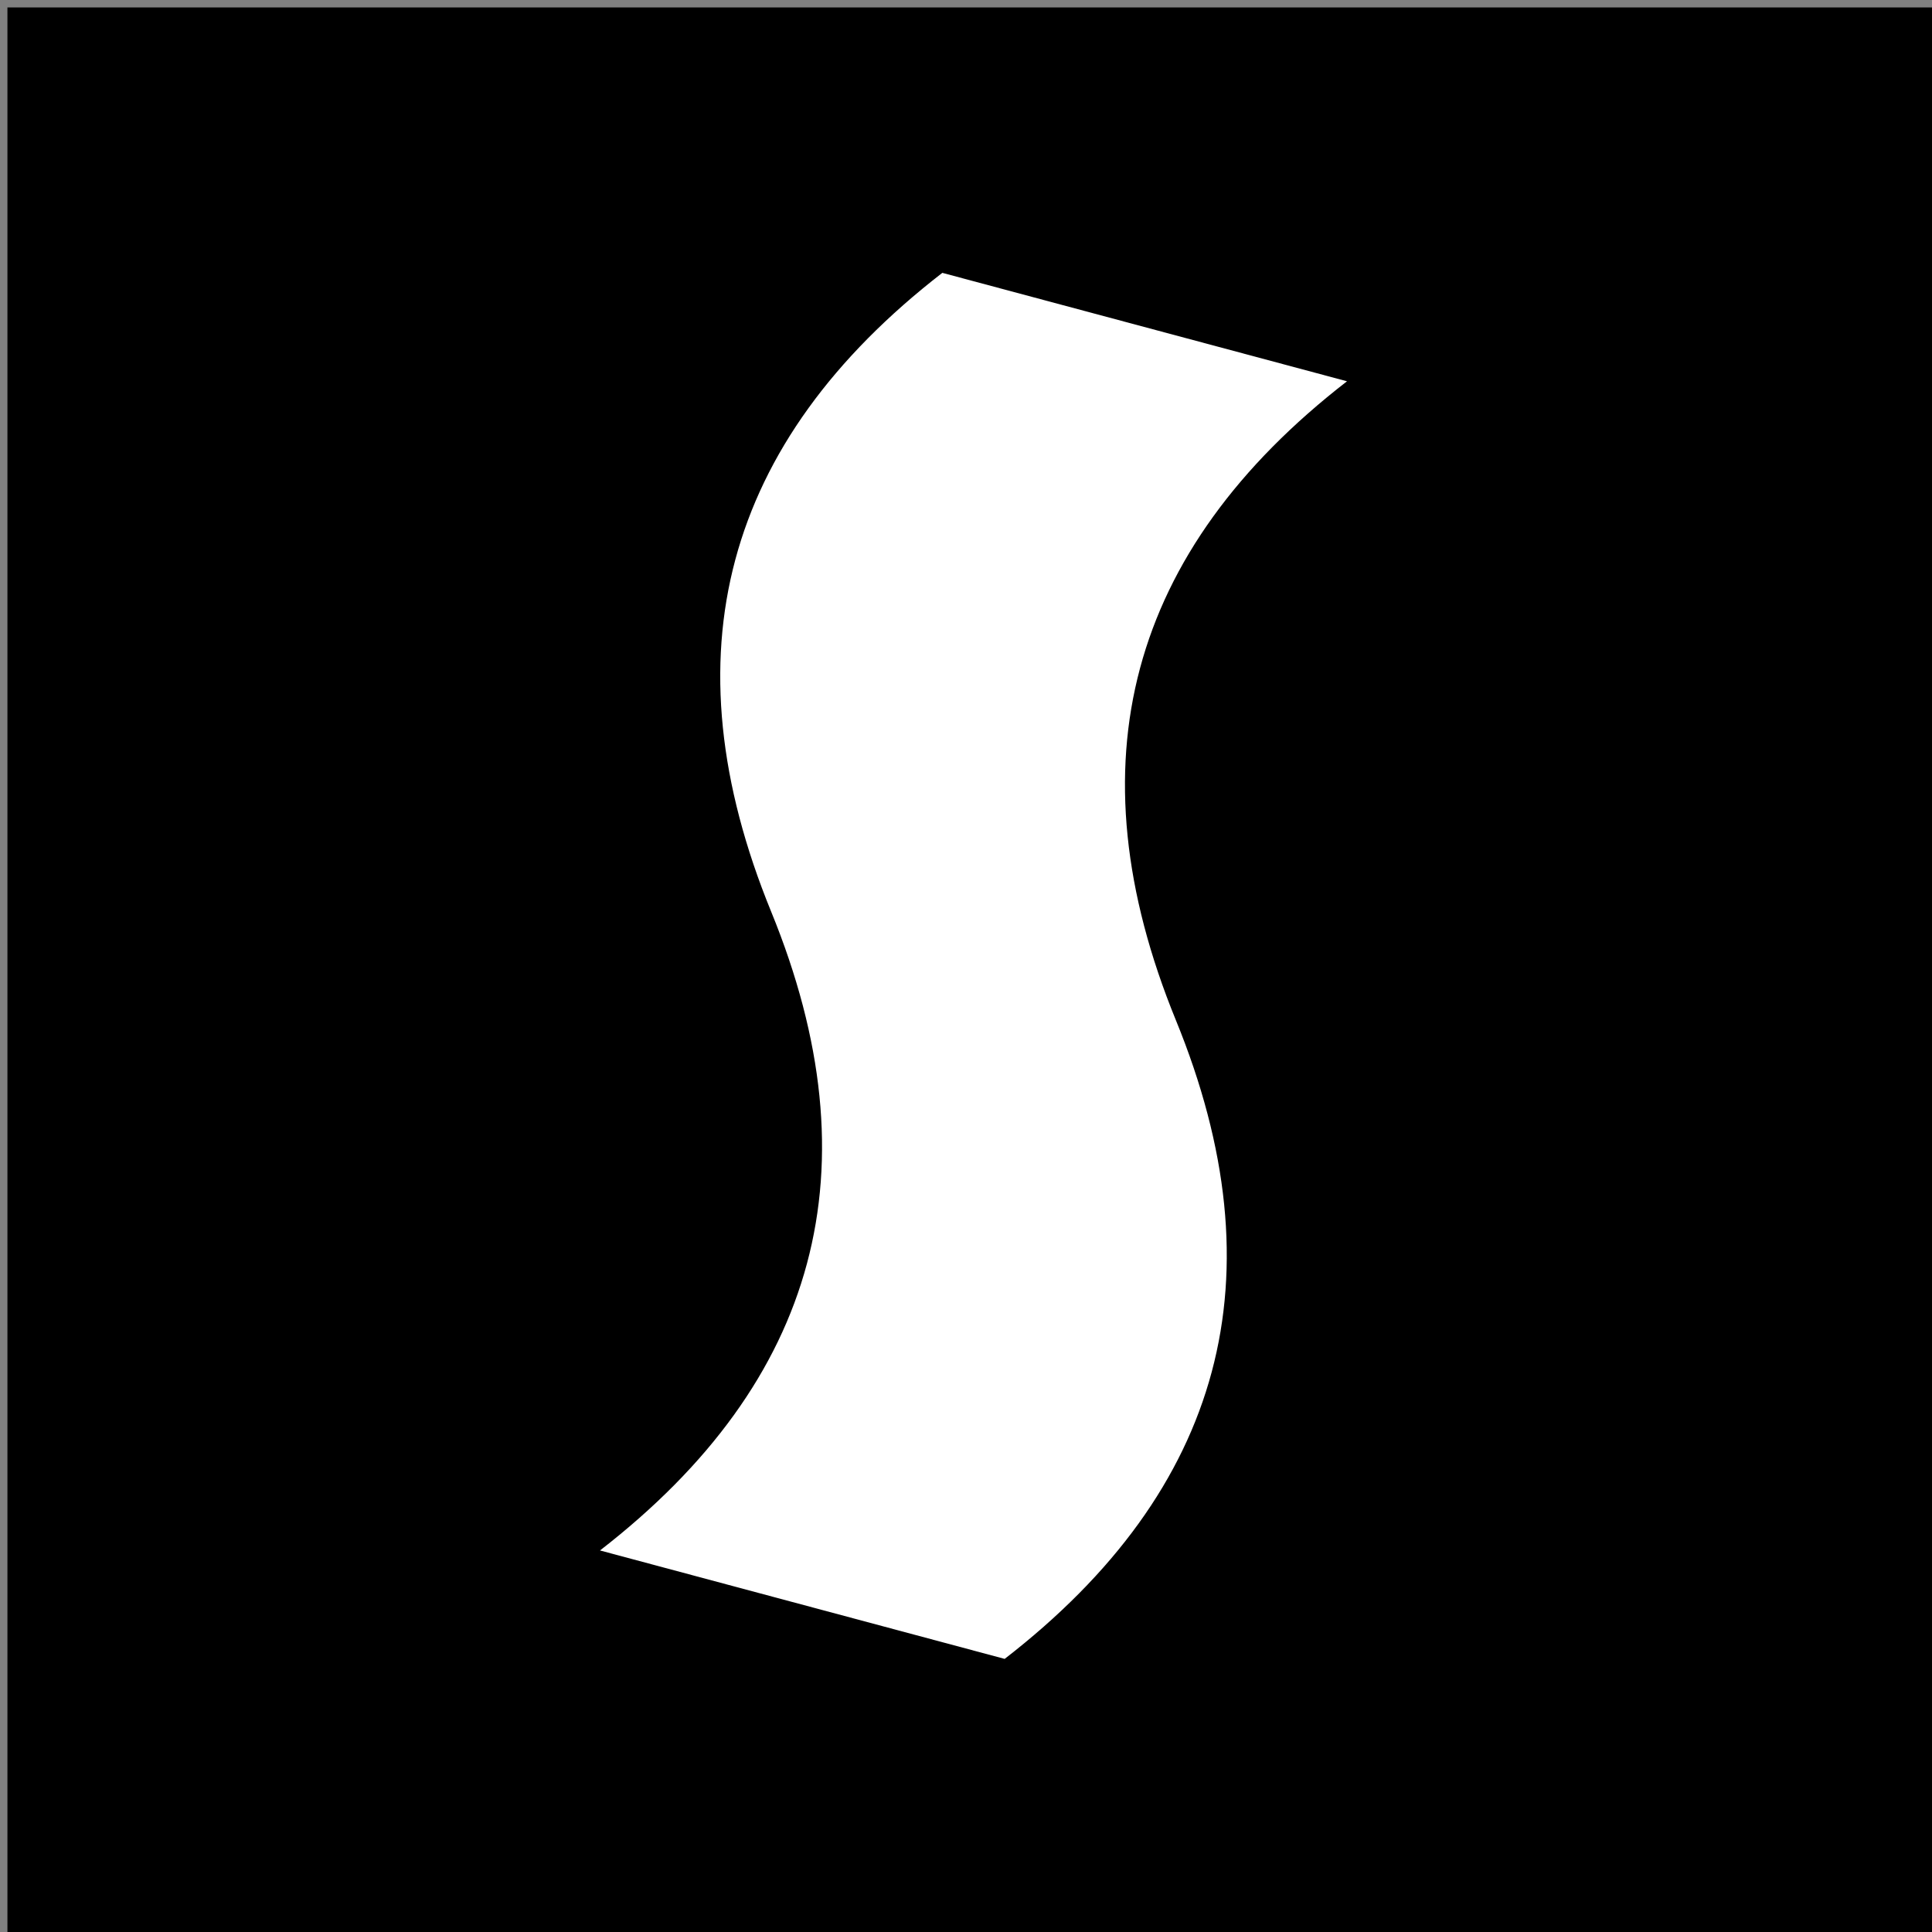 
<svg xmlns="http://www.w3.org/2000/svg" xmlns:xlink="http://www.w3.org/1999/xlink" version="1.1" width="130px" height="130px" viewBox="-0.5 -0.5 130 130"><rect x="-0.5" y="-0.5" width="130" height="130" fill="#808080" stroke="none"/><defs/><g><g data-cell-id="0"><g data-cell-id="1"><g data-cell-id="Hp7zFZS-5T7alcLkTLr2-1"><g/><g data-cell-id="c7aQHGqr4QZ1m3HcdsXJ-1"><g><rect x="0" y="0" width="130" height="130" fill="currentcolor" stroke="none" pointer-events="all"/></g></g><g data-cell-id="c7aQHGqr4QZ1m3HcdsXJ-2"><g><path d="M 20.5 50.4 Q 42.75 67.31 65 50.4 Q 87.25 33.48 109.5 50.4 L 109.5 78.59 Q 87.25 61.68 65 78.59 Q 42.75 95.51 20.5 78.59 L 20.5 50.4 Z" fill="rgb(255, 255, 255)" stroke="none" transform="rotate(-75,65,64.49)" pointer-events="all"/></g></g></g></g></g></g></svg>
